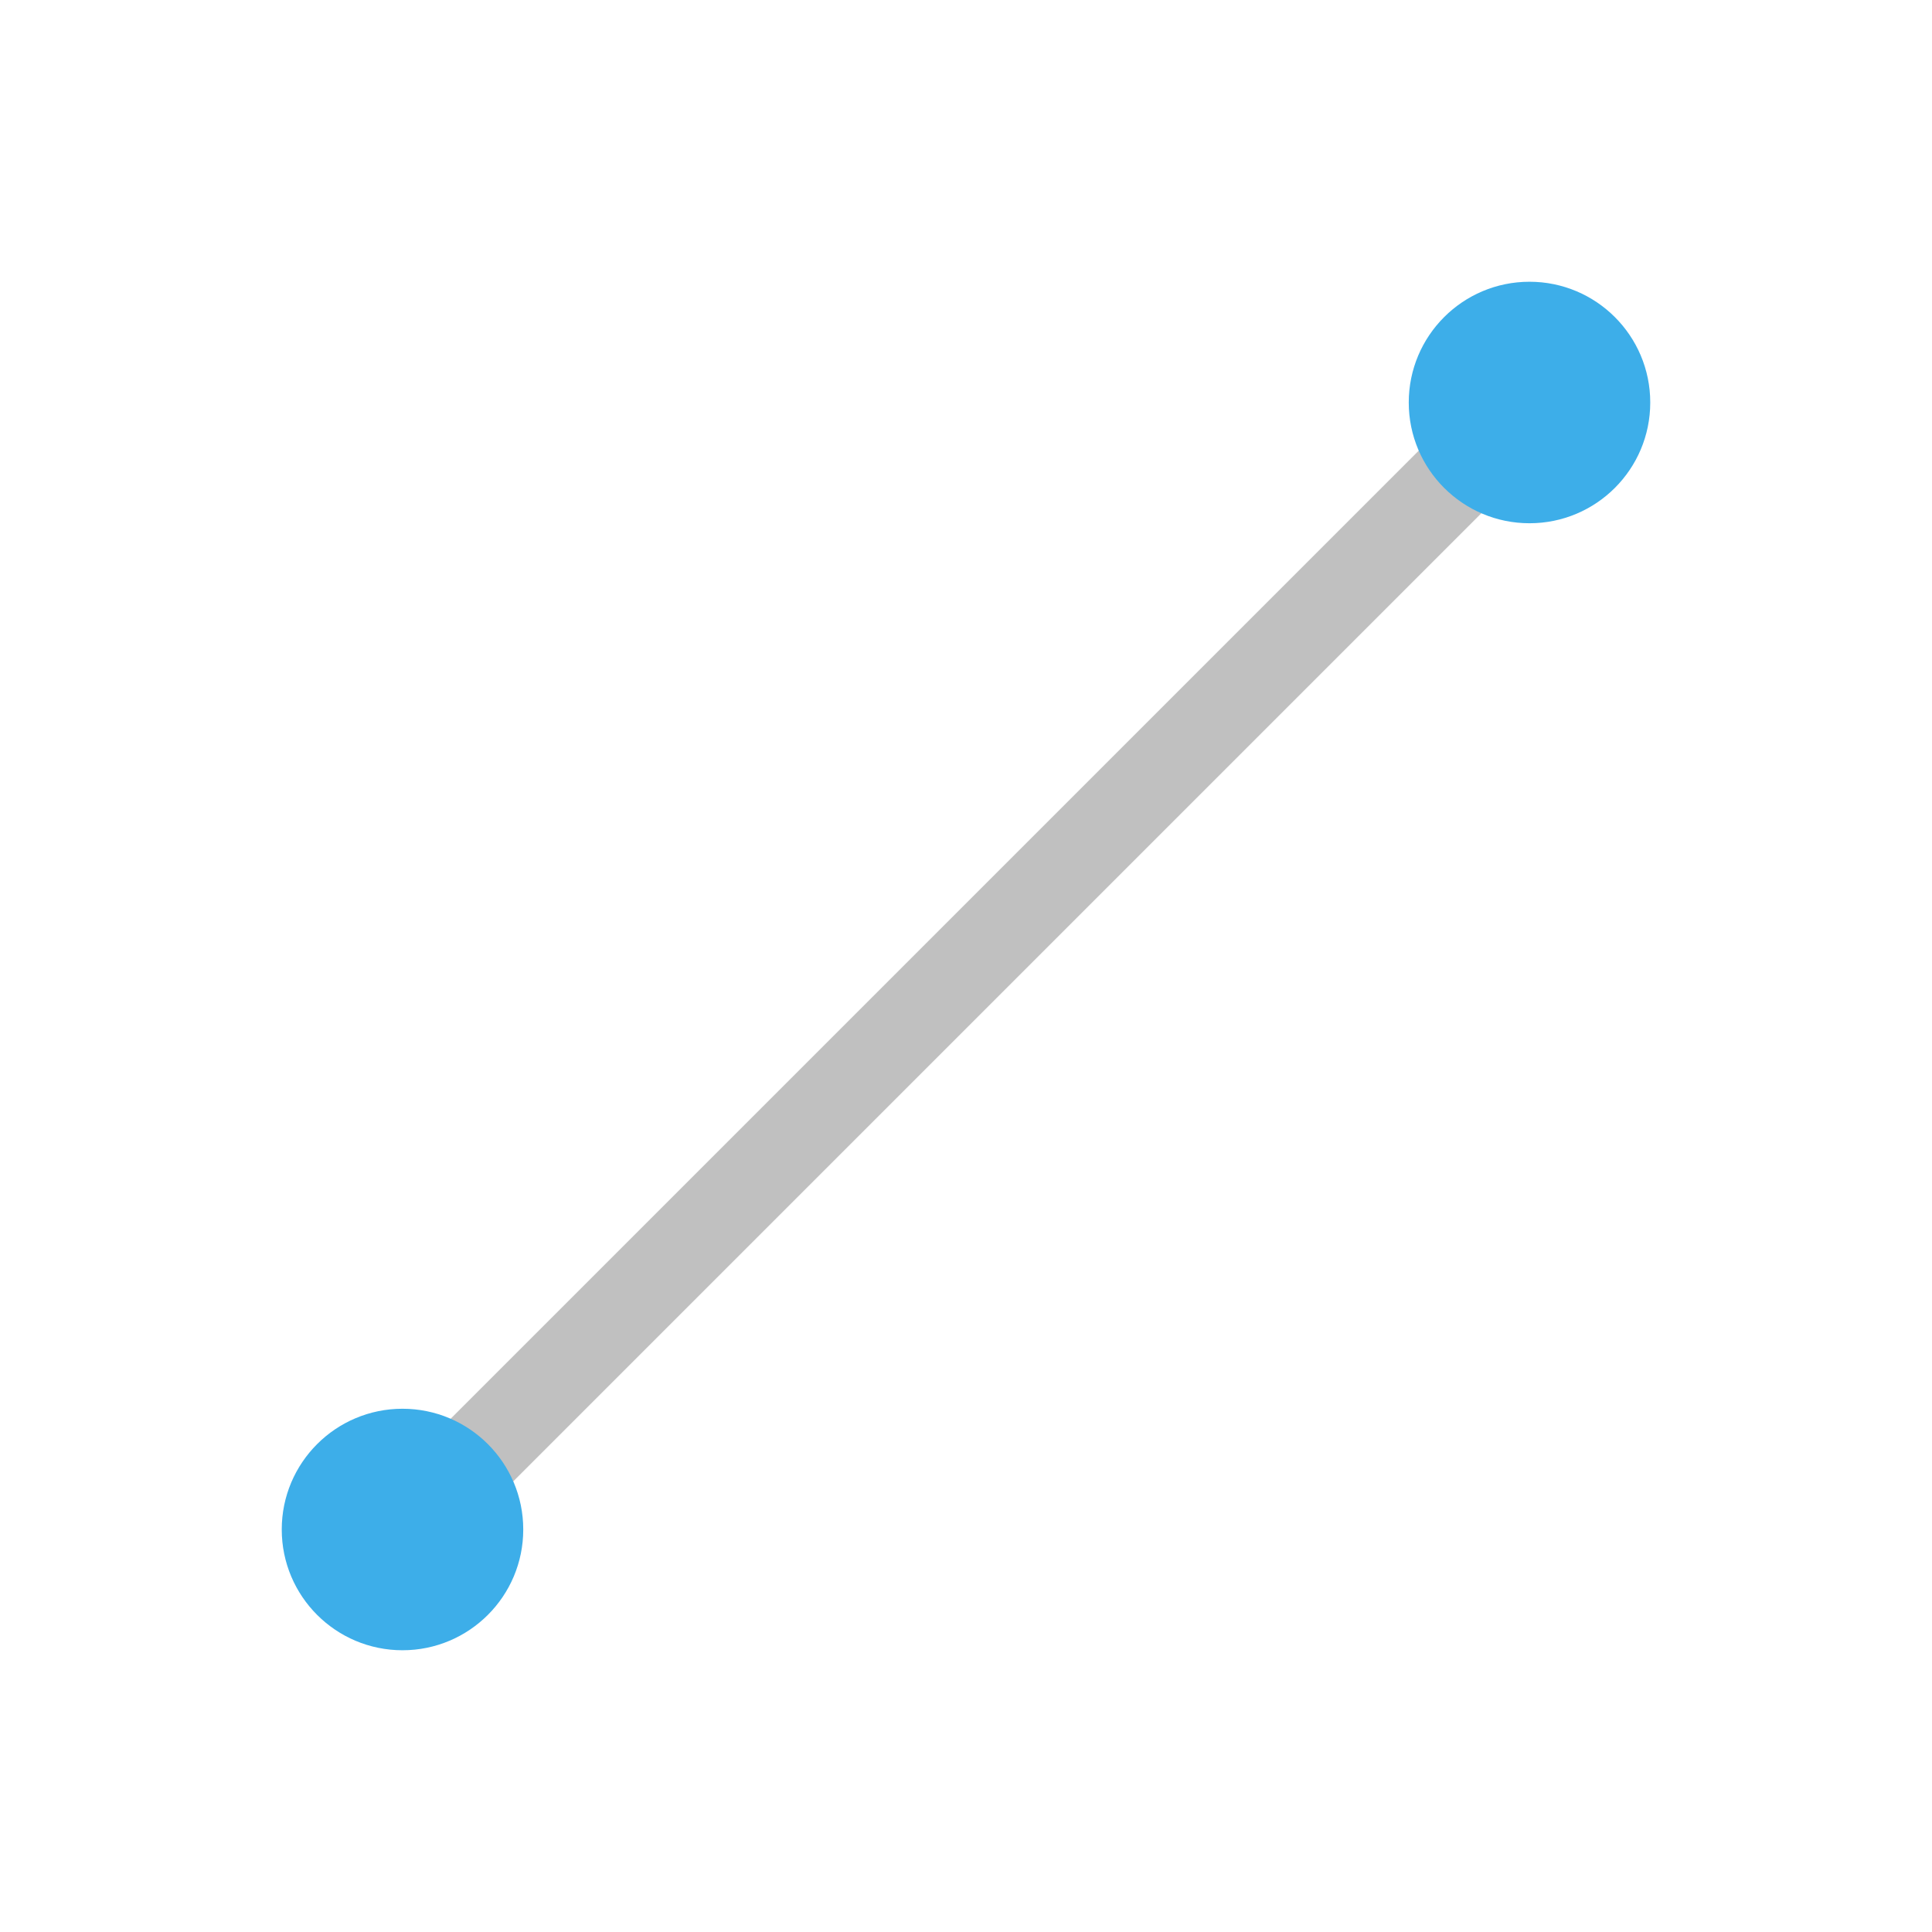 <?xml version="1.0" encoding="UTF-8" standalone="no"?>
<svg
   xmlns:dc="http://purl.org/dc/elements/1.1/"
   xmlns:cc="http://creativecommons.org/ns#"
   xmlns:rdf="http://www.w3.org/1999/02/22-rdf-syntax-ns#"
   xmlns:svg="http://www.w3.org/2000/svg"
   xmlns="http://www.w3.org/2000/svg"
   xmlns:sodipodi="http://sodipodi.sourceforge.net/DTD/sodipodi-0.dtd"
   xmlns:inkscape="http://www.inkscape.org/namespaces/inkscape"
   inkscape:version="1.0beta1 (fe3e306, 2019-09-17)"
   sodipodi:docname="draw-line.svg"
   id="svg6"
   version="1.1"
   viewBox="0 0 24 24">
  <sodipodi:namedview
     inkscape:current-layer="svg6"
     inkscape:window-maximized="1"
     inkscape:window-y="-8"
     inkscape:window-x="78"
     inkscape:cy="14.130373"
     inkscape:cx="6.7218596"
     inkscape:zoom="39.333333"
     showgrid="true"
     id="namedview8"
     inkscape:window-height="1058"
     inkscape:window-width="1834"
     inkscape:pageshadow="2"
     inkscape:pageopacity="0"
     guidetolerance="10"
     gridtolerance="10"
     objecttolerance="10"
     borderopacity="1"
     inkscape:document-rotation="0"
     bordercolor="#666666"
     pagecolor="#ffffff">
    <inkscape:grid
       empspacing="4"
       id="grid847"
       type="xygrid" />
  </sodipodi:namedview>
  <path
     sodipodi:nodetypes="cc"
     inkscape:connector-curvature="0"
     id="path849"
     d="M 5,19 19,5"
     style="fill-opacity:1;stroke:#c0c0c0;stroke-width:1.1;stroke-linecap:butt;stroke-linejoin:miter;stroke-opacity:1;stroke-miterlimit:4;stroke-dasharray:none" />
  <circle
     cy="19"
     cx="5"
     id="path832-5"
     style="fill:#3daee9;fill-opacity:1;fill-rule:evenodd;stroke-width:1"
     r="1.5" />
  <circle
     cy="5"
     cx="19"
     id="path832-5-0"
     style="fill:#3daee9;fill-opacity:1;fill-rule:evenodd;stroke-width:1"
     r="1.5" />
</svg>
